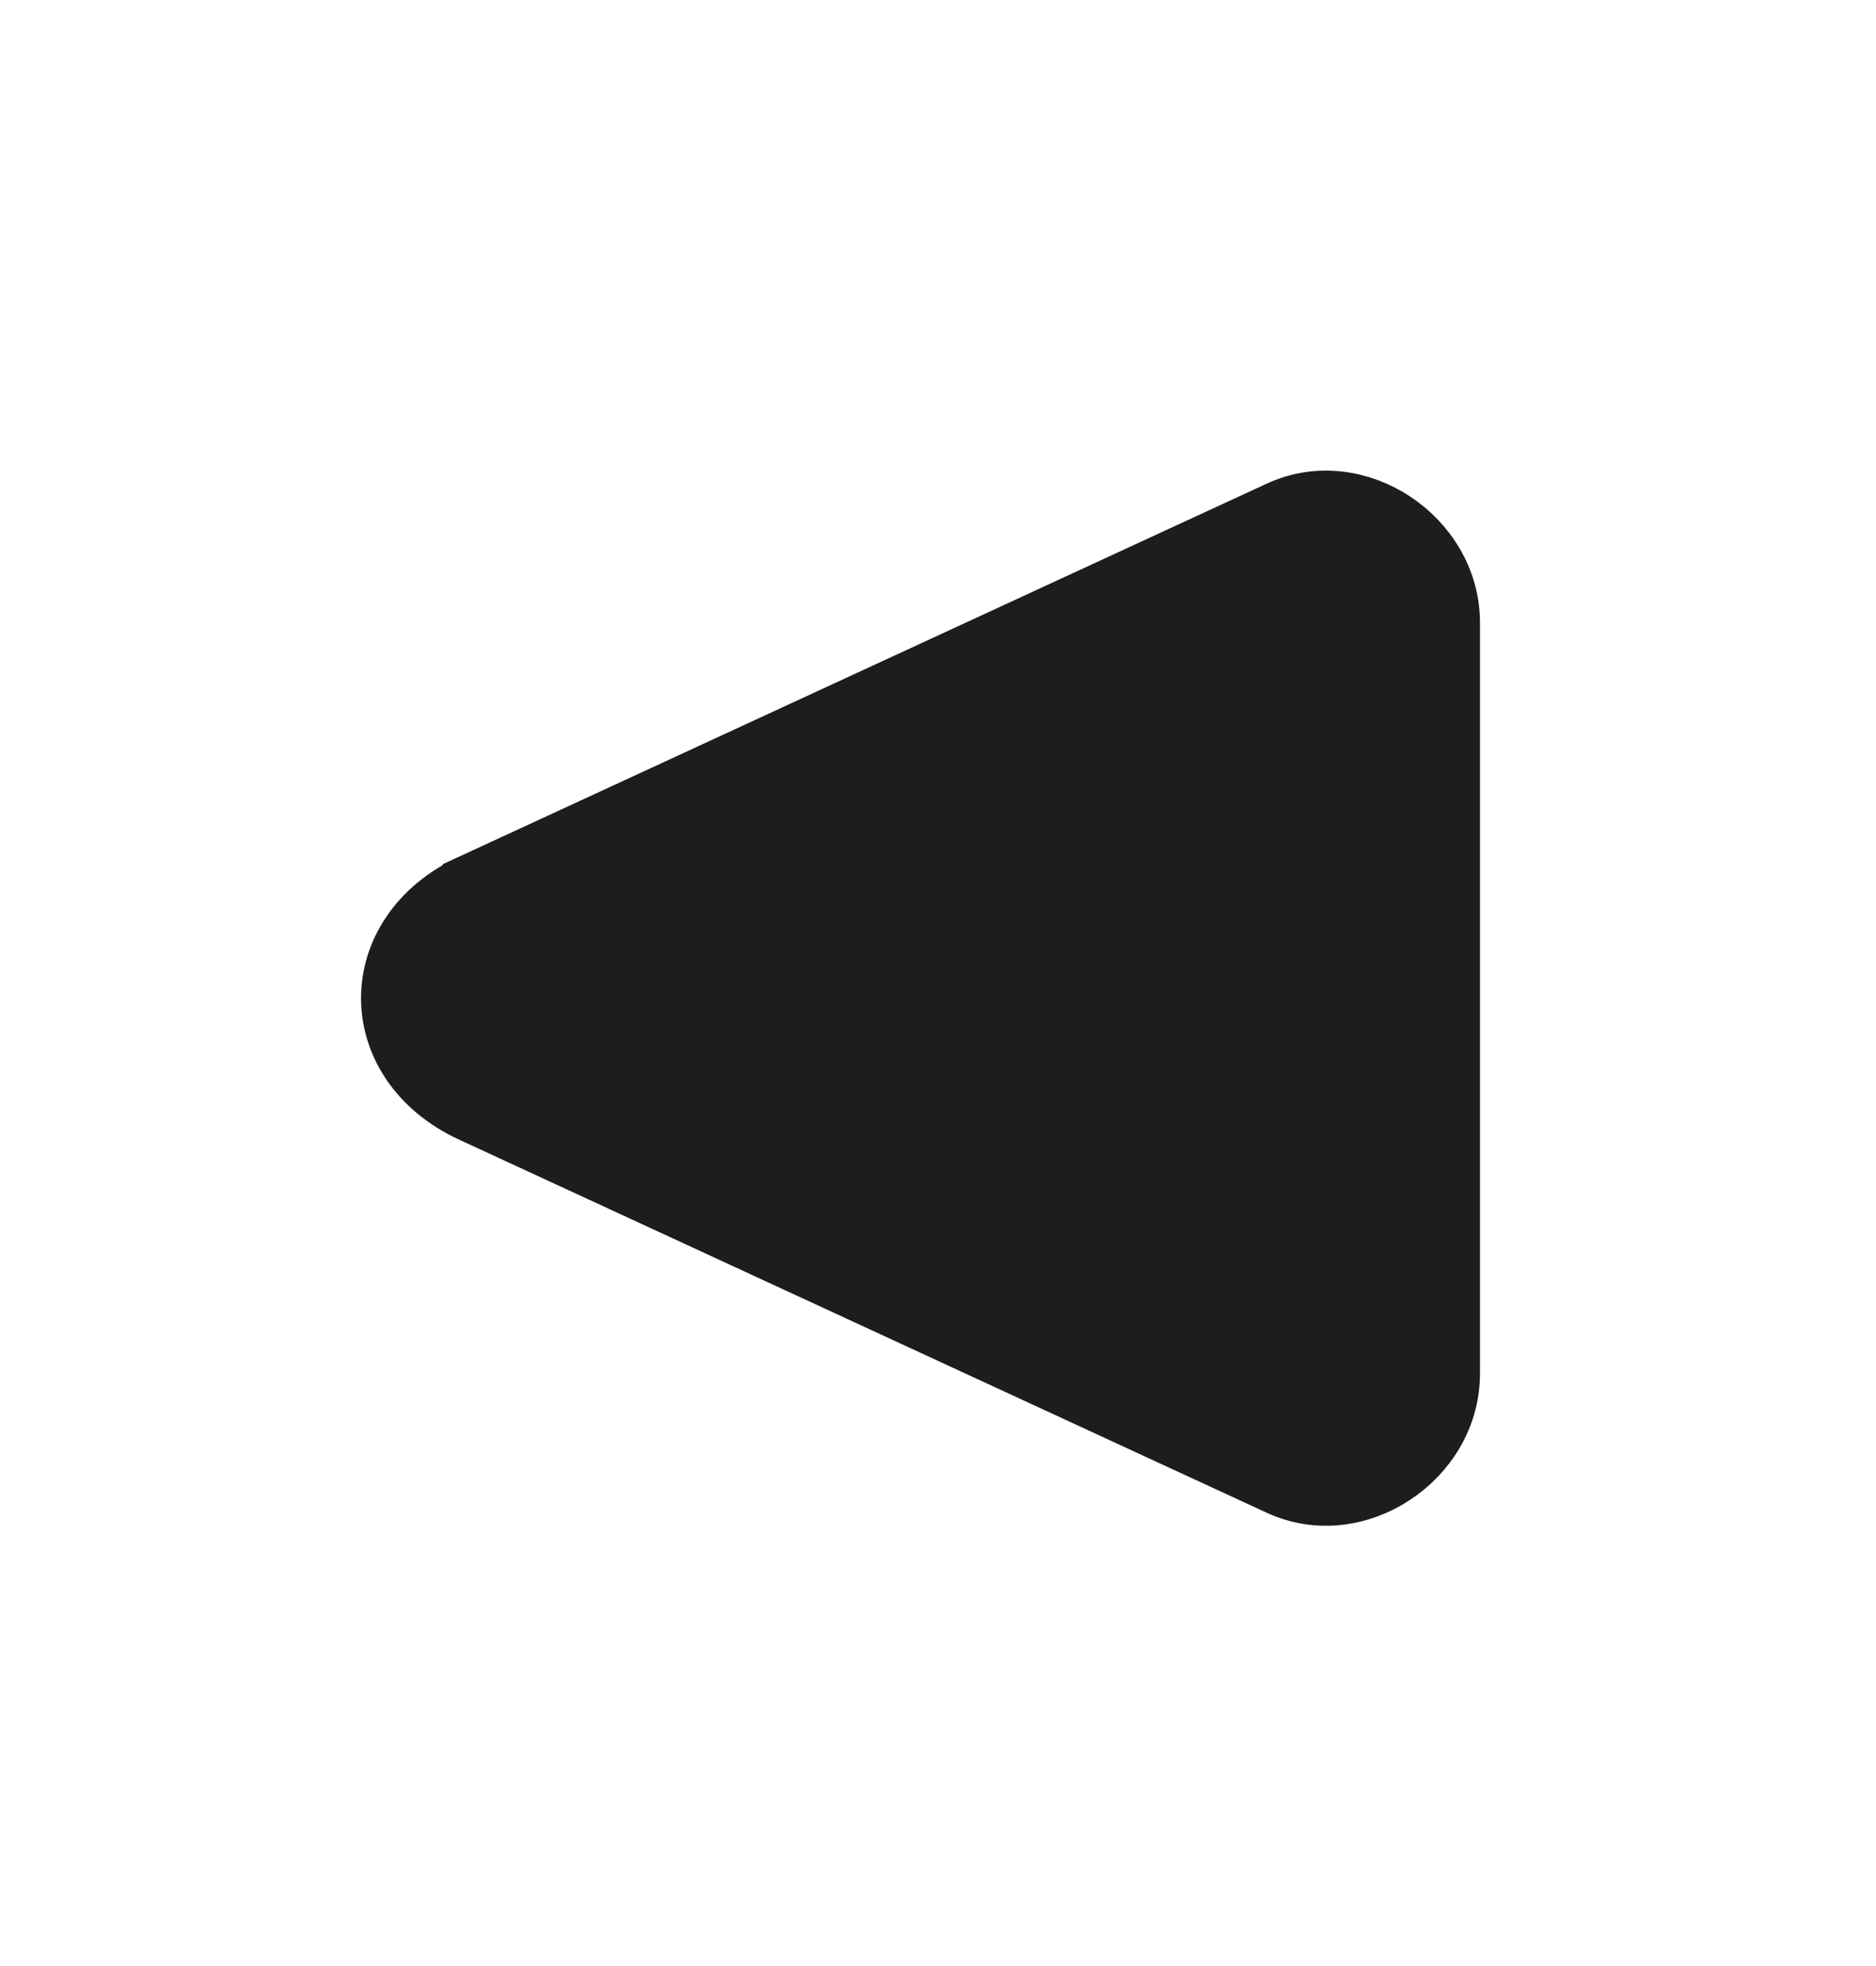 <?xml version="1.0" encoding="UTF-8"?><svg id="Lag_7" xmlns="http://www.w3.org/2000/svg" viewBox="0 0 199.24 208.73"><defs><style>.cls-1{fill:#1d1d1b;stroke:#1d1d1b;stroke-miterlimit:10;stroke-width:6px;}</style></defs><path class="cls-1" d="M50.02,93.67l85.77-39.6c8.33-3.85,18.39,2.9,18.39,12.02v79.77c0,9.12-10.06,15.87-18.39,12.02L50.02,118.27c-11.57-5.34-11.57-19.26,0-24.6Z"/></svg>